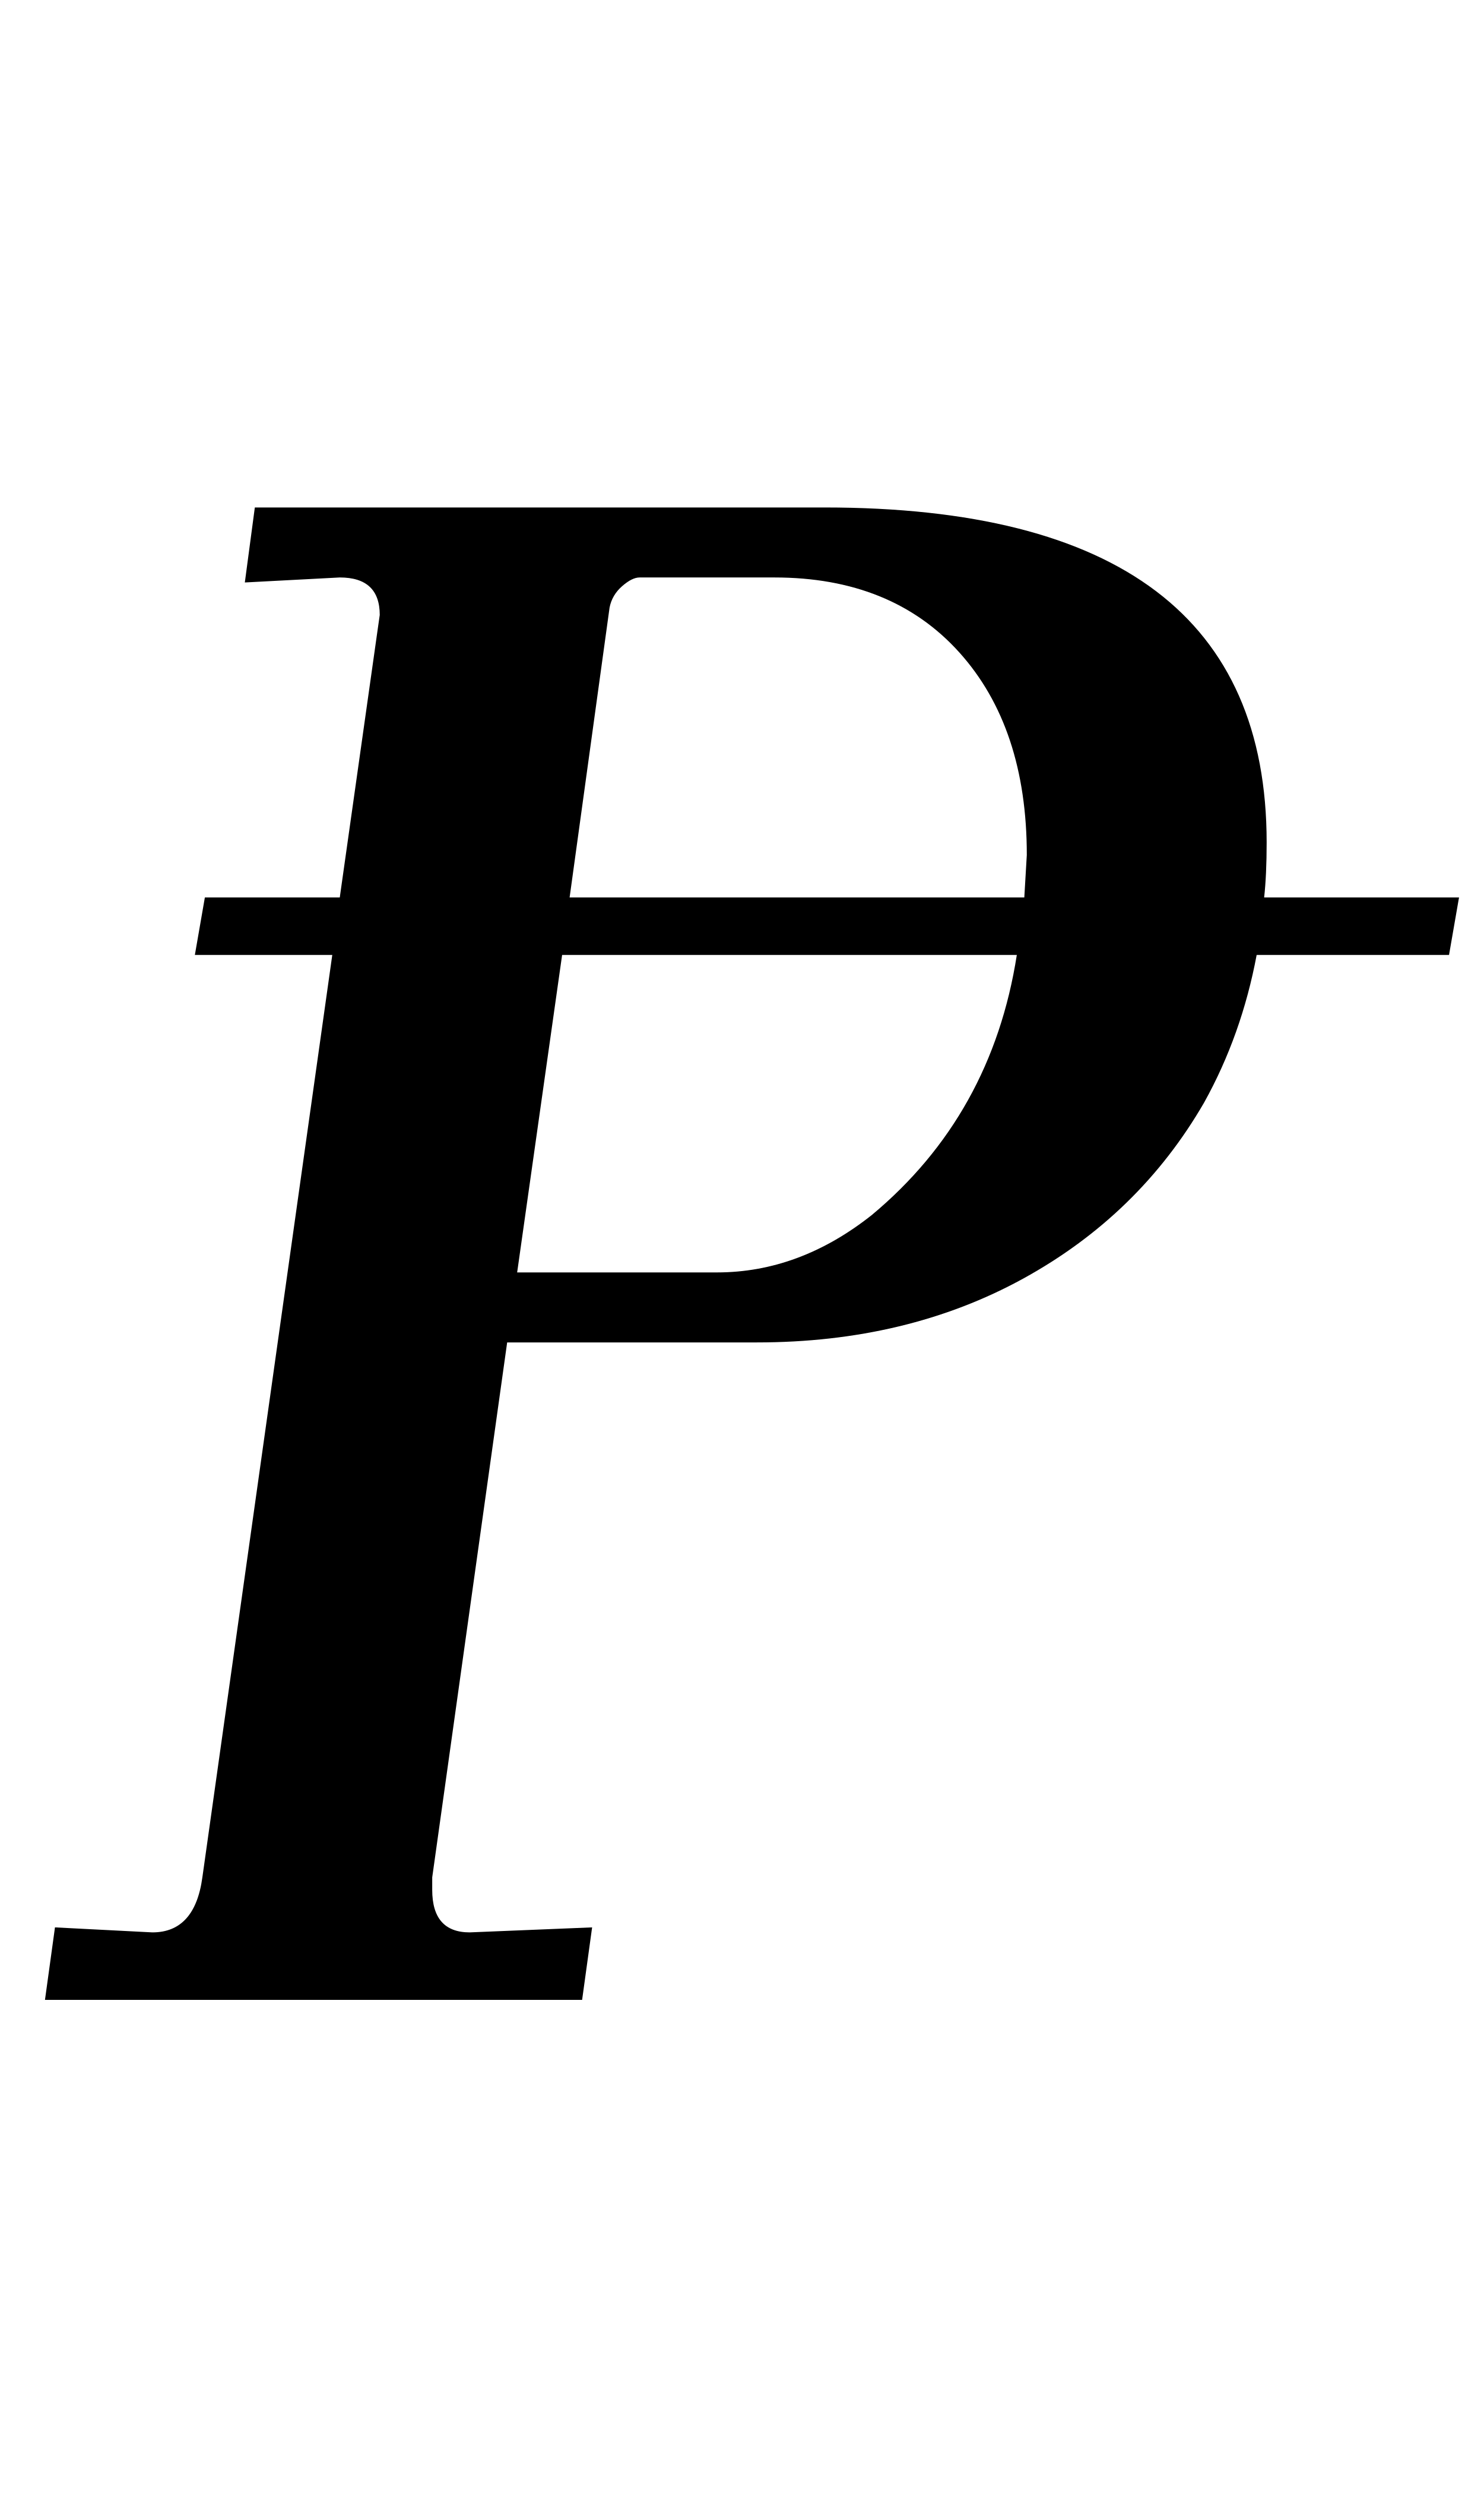 <?xml version="1.0" standalone="no"?>
<!DOCTYPE svg PUBLIC "-//W3C//DTD SVG 1.1//EN" "http://www.w3.org/Graphics/SVG/1.1/DTD/svg11.dtd" >
<svg xmlns="http://www.w3.org/2000/svg" xmlns:xlink="http://www.w3.org/1999/xlink" version="1.1" viewBox="-10 0 594 1000">
  <g transform="matrix(1 0 0 -1 0 800)">
   <path fill="currentColor"
d="M51 27q17 0 20 22l52 369h-55l4 23h54l15 106l1 7q0 15 -16 15l-38 -2l4 30h228q177 0 177 -134q0 -13 -1 -22h78l-4 -23h-77q-6 -32 -21 -59q-26 -45 -72.5 -70.5t-106.5 -25.5h-100l-30 -214v-5q0 -17 15 -17l49 2l-4 -29h-215l4 29zM339 314q48 40 58 104h-182
l-18 -127h80q33 0 62 23zM401 458q0 51 -27 81t-74 30h-54q-3 0 -7 -3.5t-5 -8.5l-16 -116h182z" />
  </g>

</svg>
